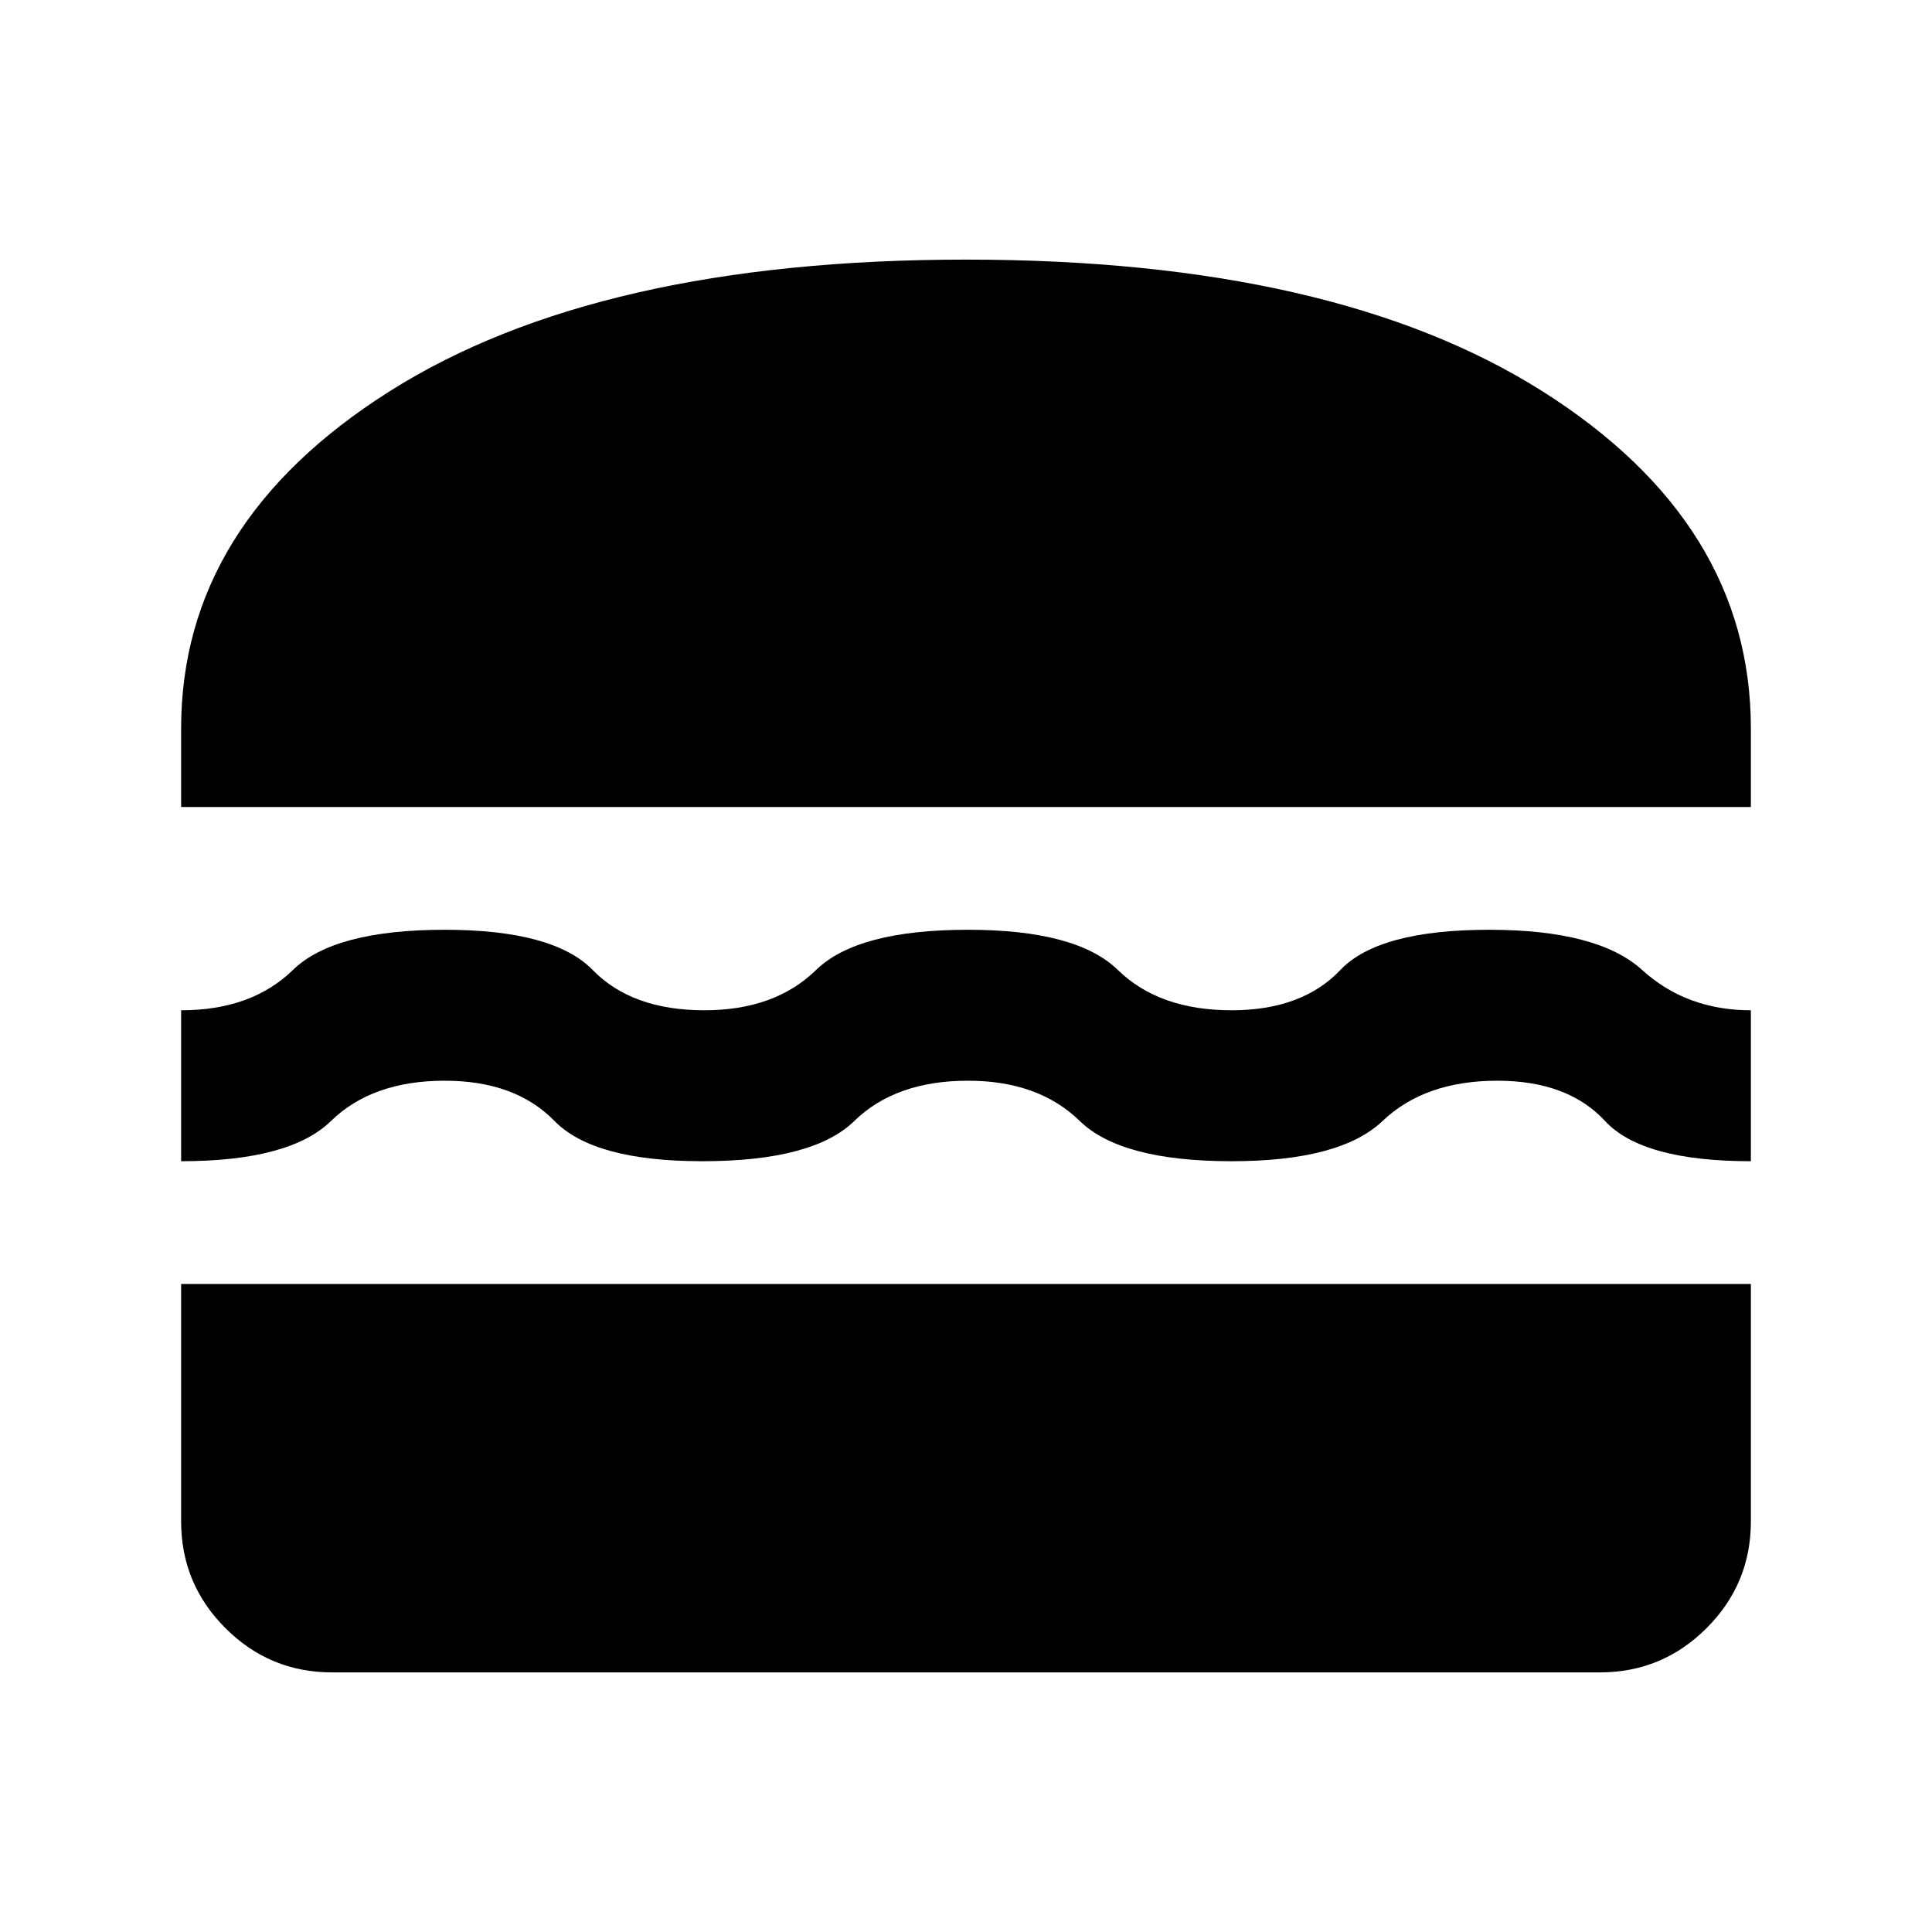 <svg xmlns="http://www.w3.org/2000/svg" height="24" width="24"><path d="M2.25 10.025V9.05Q2.25 6.5 4.838 4.862Q7.425 3.225 12 3.225Q16.575 3.225 19.163 4.862Q21.75 6.5 21.75 9.05V10.025ZM2.25 14.425V12.55Q3.125 12.55 3.638 12.05Q4.15 11.55 5.525 11.55Q6.875 11.55 7.363 12.05Q7.85 12.55 8.75 12.55Q9.625 12.55 10.137 12.05Q10.65 11.55 12.025 11.55Q13.375 11.55 13.887 12.05Q14.4 12.55 15.3 12.55Q16.175 12.55 16.65 12.05Q17.125 11.55 18.5 11.55Q19.85 11.55 20.4 12.05Q20.95 12.55 21.75 12.55V14.425Q20.4 14.425 19.938 13.925Q19.475 13.425 18.6 13.425Q17.7 13.425 17.175 13.925Q16.65 14.425 15.3 14.425Q13.925 14.425 13.413 13.925Q12.9 13.425 12.025 13.425Q11.125 13.425 10.613 13.925Q10.1 14.425 8.725 14.425Q7.375 14.425 6.888 13.925Q6.4 13.425 5.525 13.425Q4.625 13.425 4.112 13.925Q3.6 14.425 2.25 14.425ZM4.125 20.775Q3.35 20.775 2.8 20.225Q2.25 19.675 2.25 18.9V15.95H21.75V18.9Q21.75 19.675 21.2 20.225Q20.65 20.775 19.875 20.775Z"/></svg>